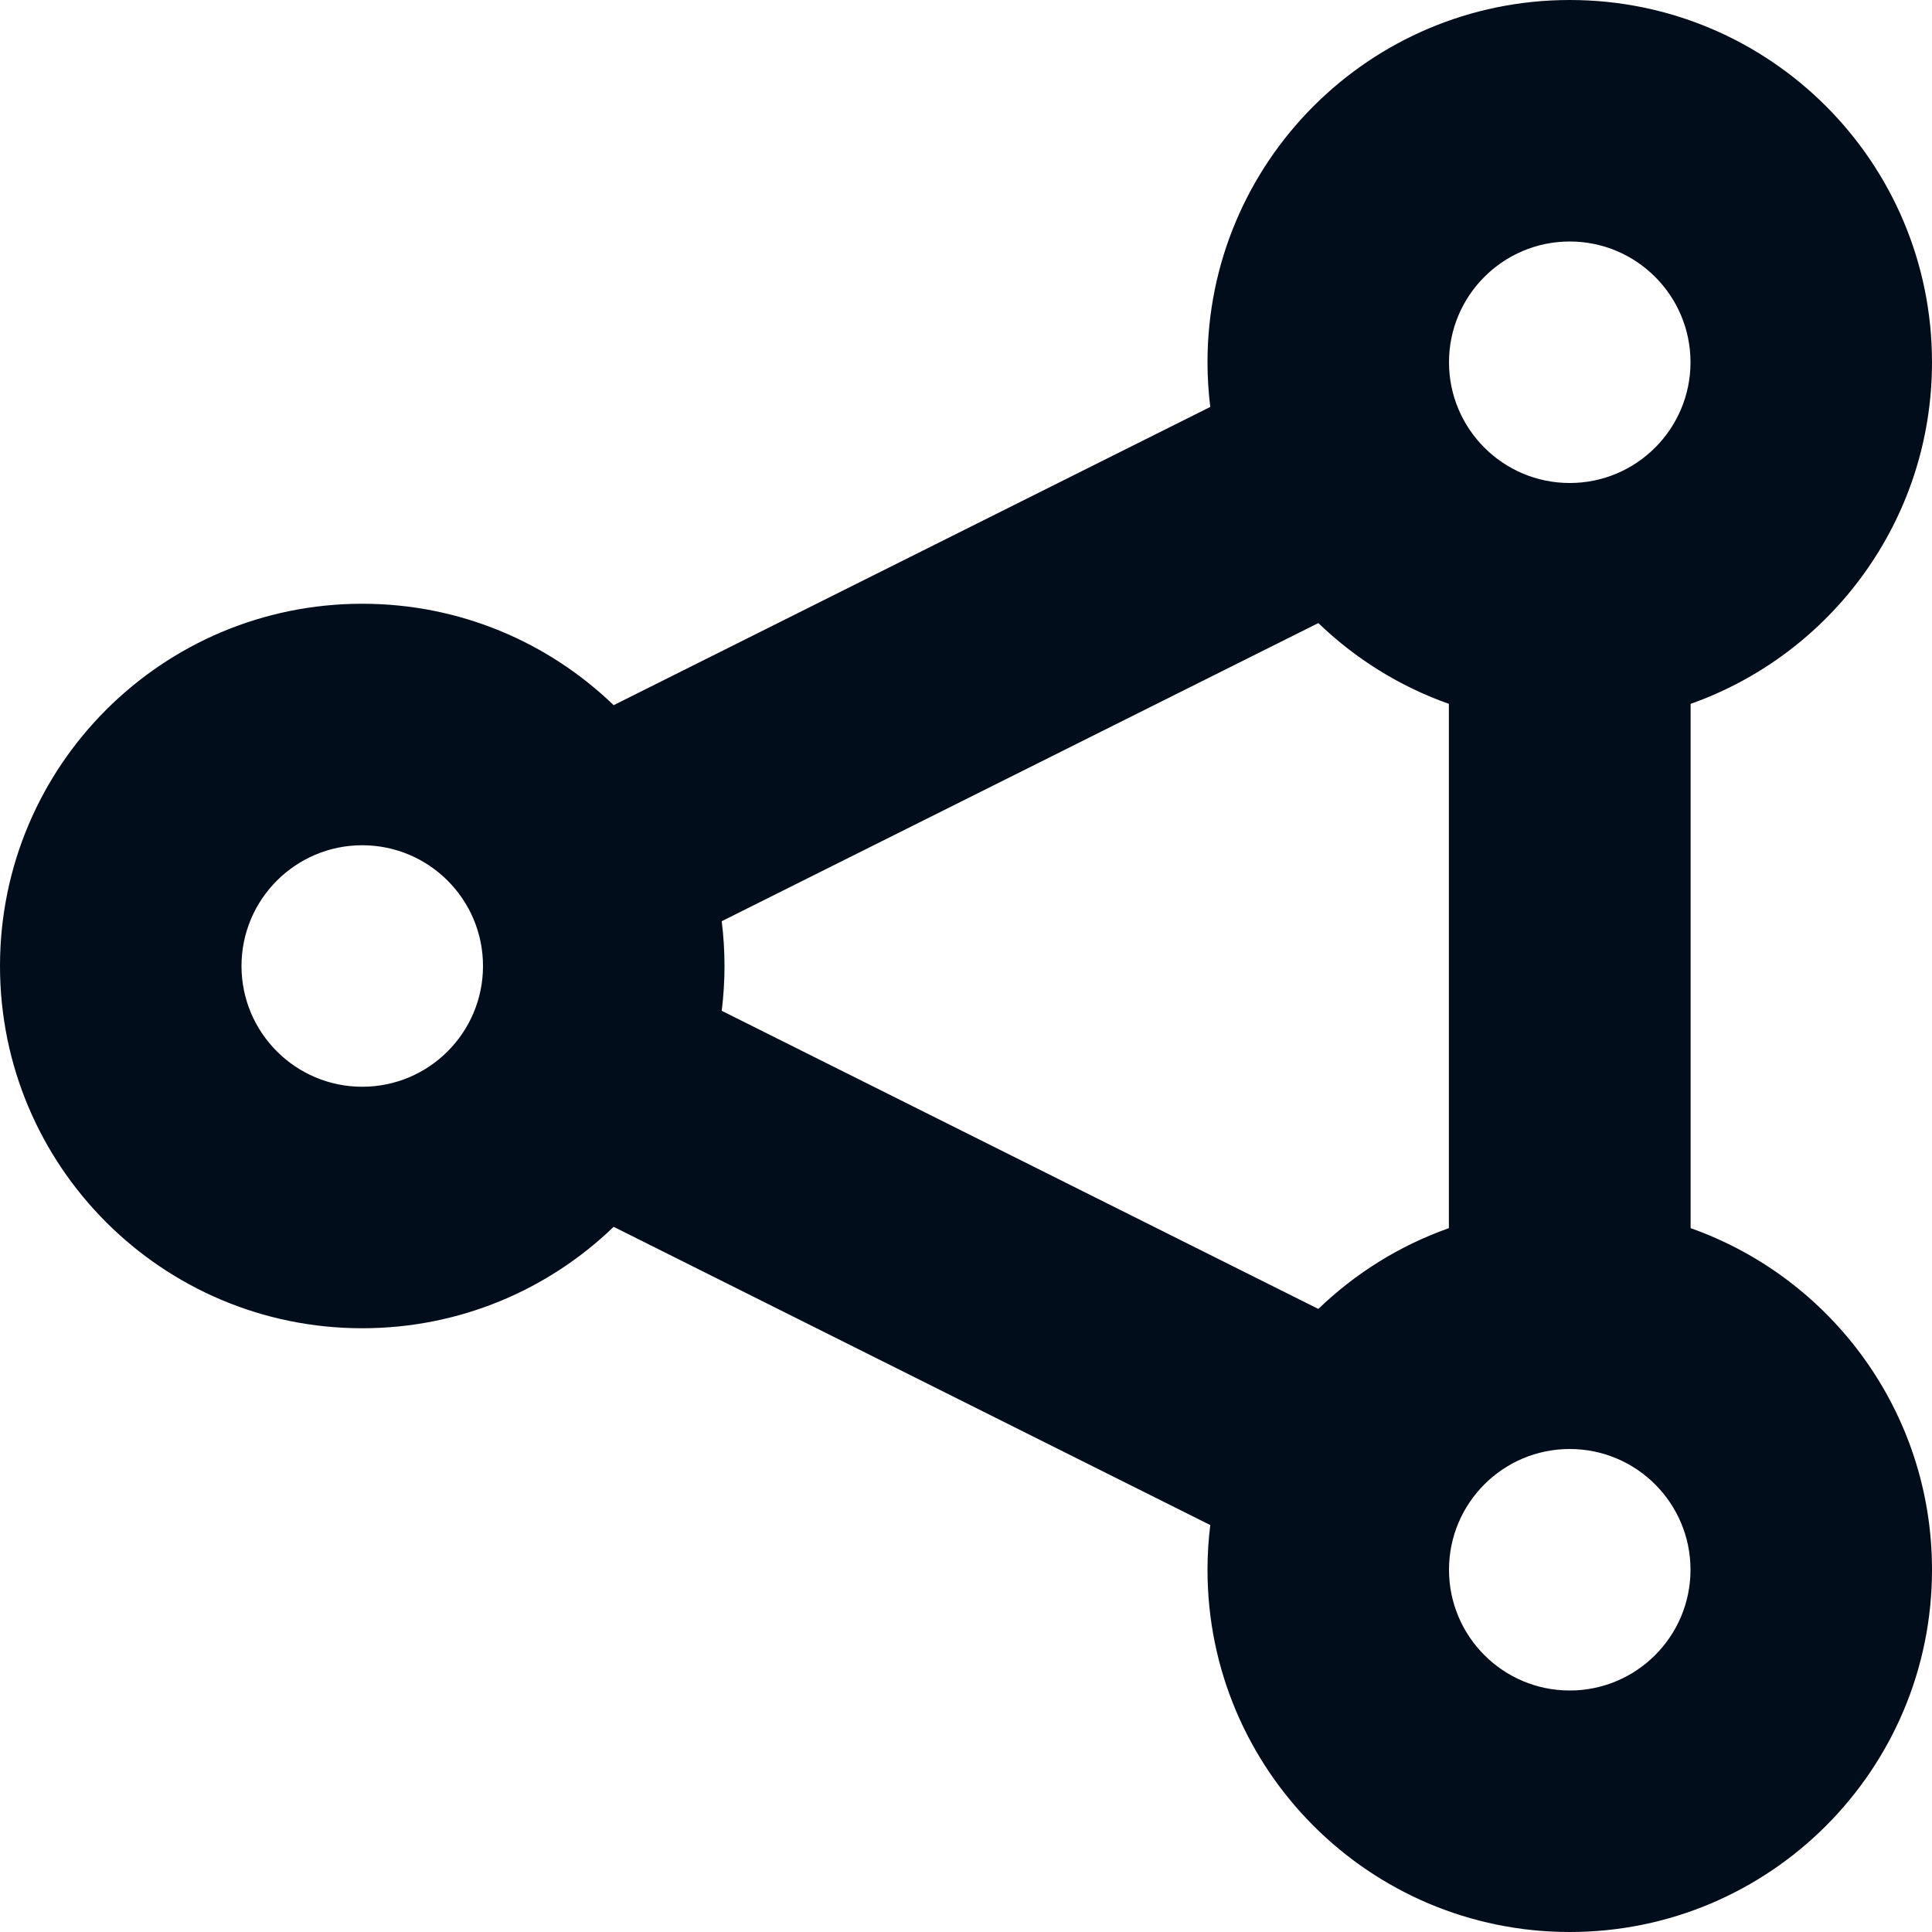 <?xml version="1.0" encoding="UTF-8"?>
<svg width="16px" height="16px" viewBox="0 0 16 16" version="1.1" xmlns="http://www.w3.org/2000/svg" xmlns:xlink="http://www.w3.org/1999/xlink">
    <!-- Generator: Sketch 56.3 (81716) - https://sketch.com -->
    <title>social-dark</title>
    <desc>Created with Sketch.</desc>
    <g id="Page-1" stroke="none" stroke-width="1" fill="none" fill-rule="evenodd">
        <g id="socialsicon" fill="#020D1C" fill-rule="nonzero">
            <path d="M13,0 C14.657,0 16,1.343 16,3 C16,4.306 15.166,5.417 14.001,5.829 L14.001,10.171 C15.166,10.583 16,11.694 16,13 C16,14.657 14.657,16 13,16 C11.343,16 10,14.657 10,13 C10,12.875 10.008,12.751 10.023,12.63 L5.082,10.16 C4.543,10.68 3.809,11 3,11 C1.343,11 0,9.657 0,8 C0,6.343 1.343,5 3,5 C3.809,5 4.543,5.32 5.082,5.84 L10.023,3.37 C10.008,3.249 10,3.125 10,3 C10,1.343 11.343,0 13,0 Z M13,12 C12.448,12 12,12.448 12,13 C12,13.552 12.448,14 13,14 C13.552,14 14,13.552 14,13 C14,12.448 13.552,12 13,12 Z M10.918,5.16 L5.977,7.629 C5.992,7.751 6,7.874 6,8 C6,8.126 5.992,8.249 5.977,8.371 L10.918,10.84 C11.223,10.546 11.591,10.315 11.999,10.171 L11.999,5.829 C11.591,5.685 11.223,5.454 10.918,5.16 Z M3,7 C2.448,7 2,7.448 2,8 C2,8.552 2.448,9 3,9 C3.552,9 4,8.552 4,8 C4,7.448 3.552,7 3,7 Z M13,2 C12.448,2 12,2.448 12,3 C12,3.552 12.448,4 13,4 C13.552,4 14,3.552 14,3 C14,2.448 13.552,2 13,2 Z" id="Combined-Shape"></path>
        </g>
    </g>
</svg>